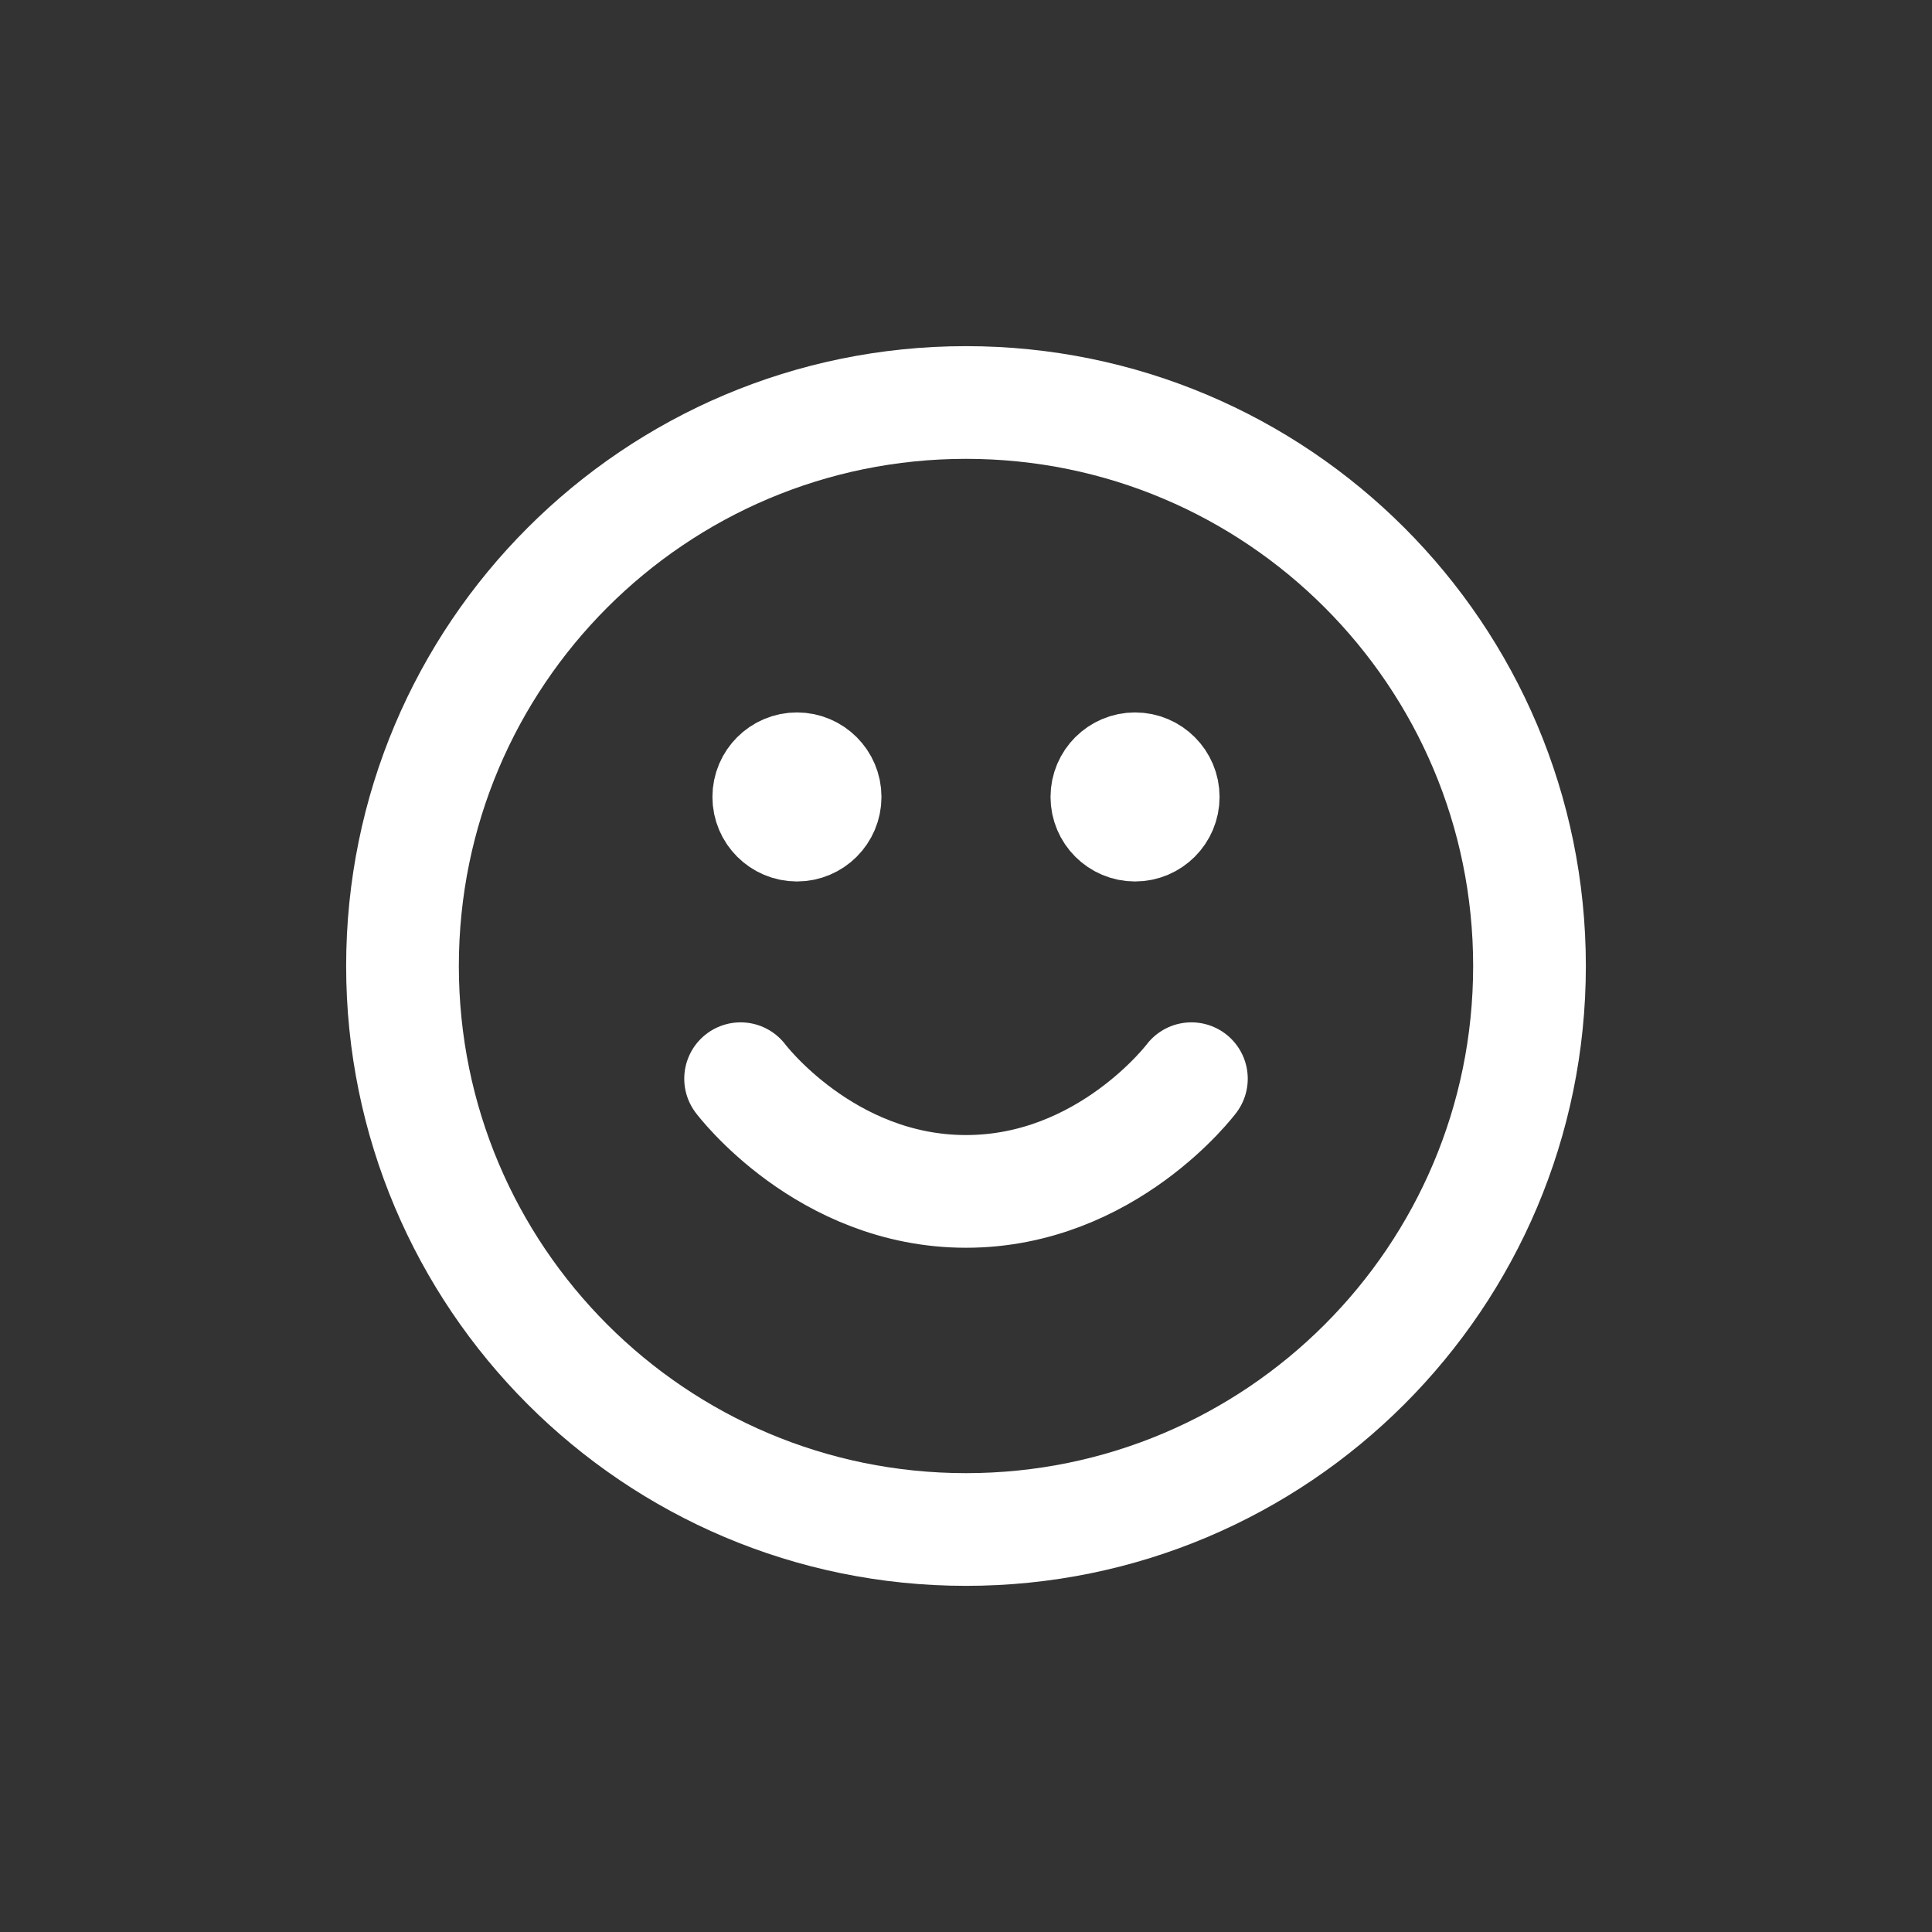 <svg width="24" height="24" viewBox="0 0 24 24" fill="none" xmlns="http://www.w3.org/2000/svg">
<rect x="0" y="0" width="24" height="24" fill="#333333" stroke="none"/>
<path d="M9.2 13.4C9.2 13.4 10.25 14.8 12 14.8C13.75 14.8 14.8 13.4 14.8 13.4M14.1 9.9H14.107M9.9 9.9H9.907M19 12C19 15.866 15.866 19 12 19C8.134 19 5 15.866 5 12C5 8.134 8.134 5 12 5C15.866 5 19 8.134 19 12ZM14.45 9.9C14.45 10.093 14.293 10.25 14.1 10.25C13.907 10.25 13.75 10.093 13.75 9.9C13.75 9.707 13.907 9.55 14.1 9.55C14.293 9.55 14.45 9.707 14.45 9.9ZM10.25 9.9C10.25 10.093 10.093 10.25 9.9 10.25C9.707 10.25 9.55 10.093 9.55 9.9C9.55 9.707 9.707 9.55 9.9 9.55C10.093 9.55 10.25 9.707 10.25 9.9Z" stroke="white" stroke-width="1.4" stroke-linecap="round" stroke-linejoin="round"/>
</svg>
